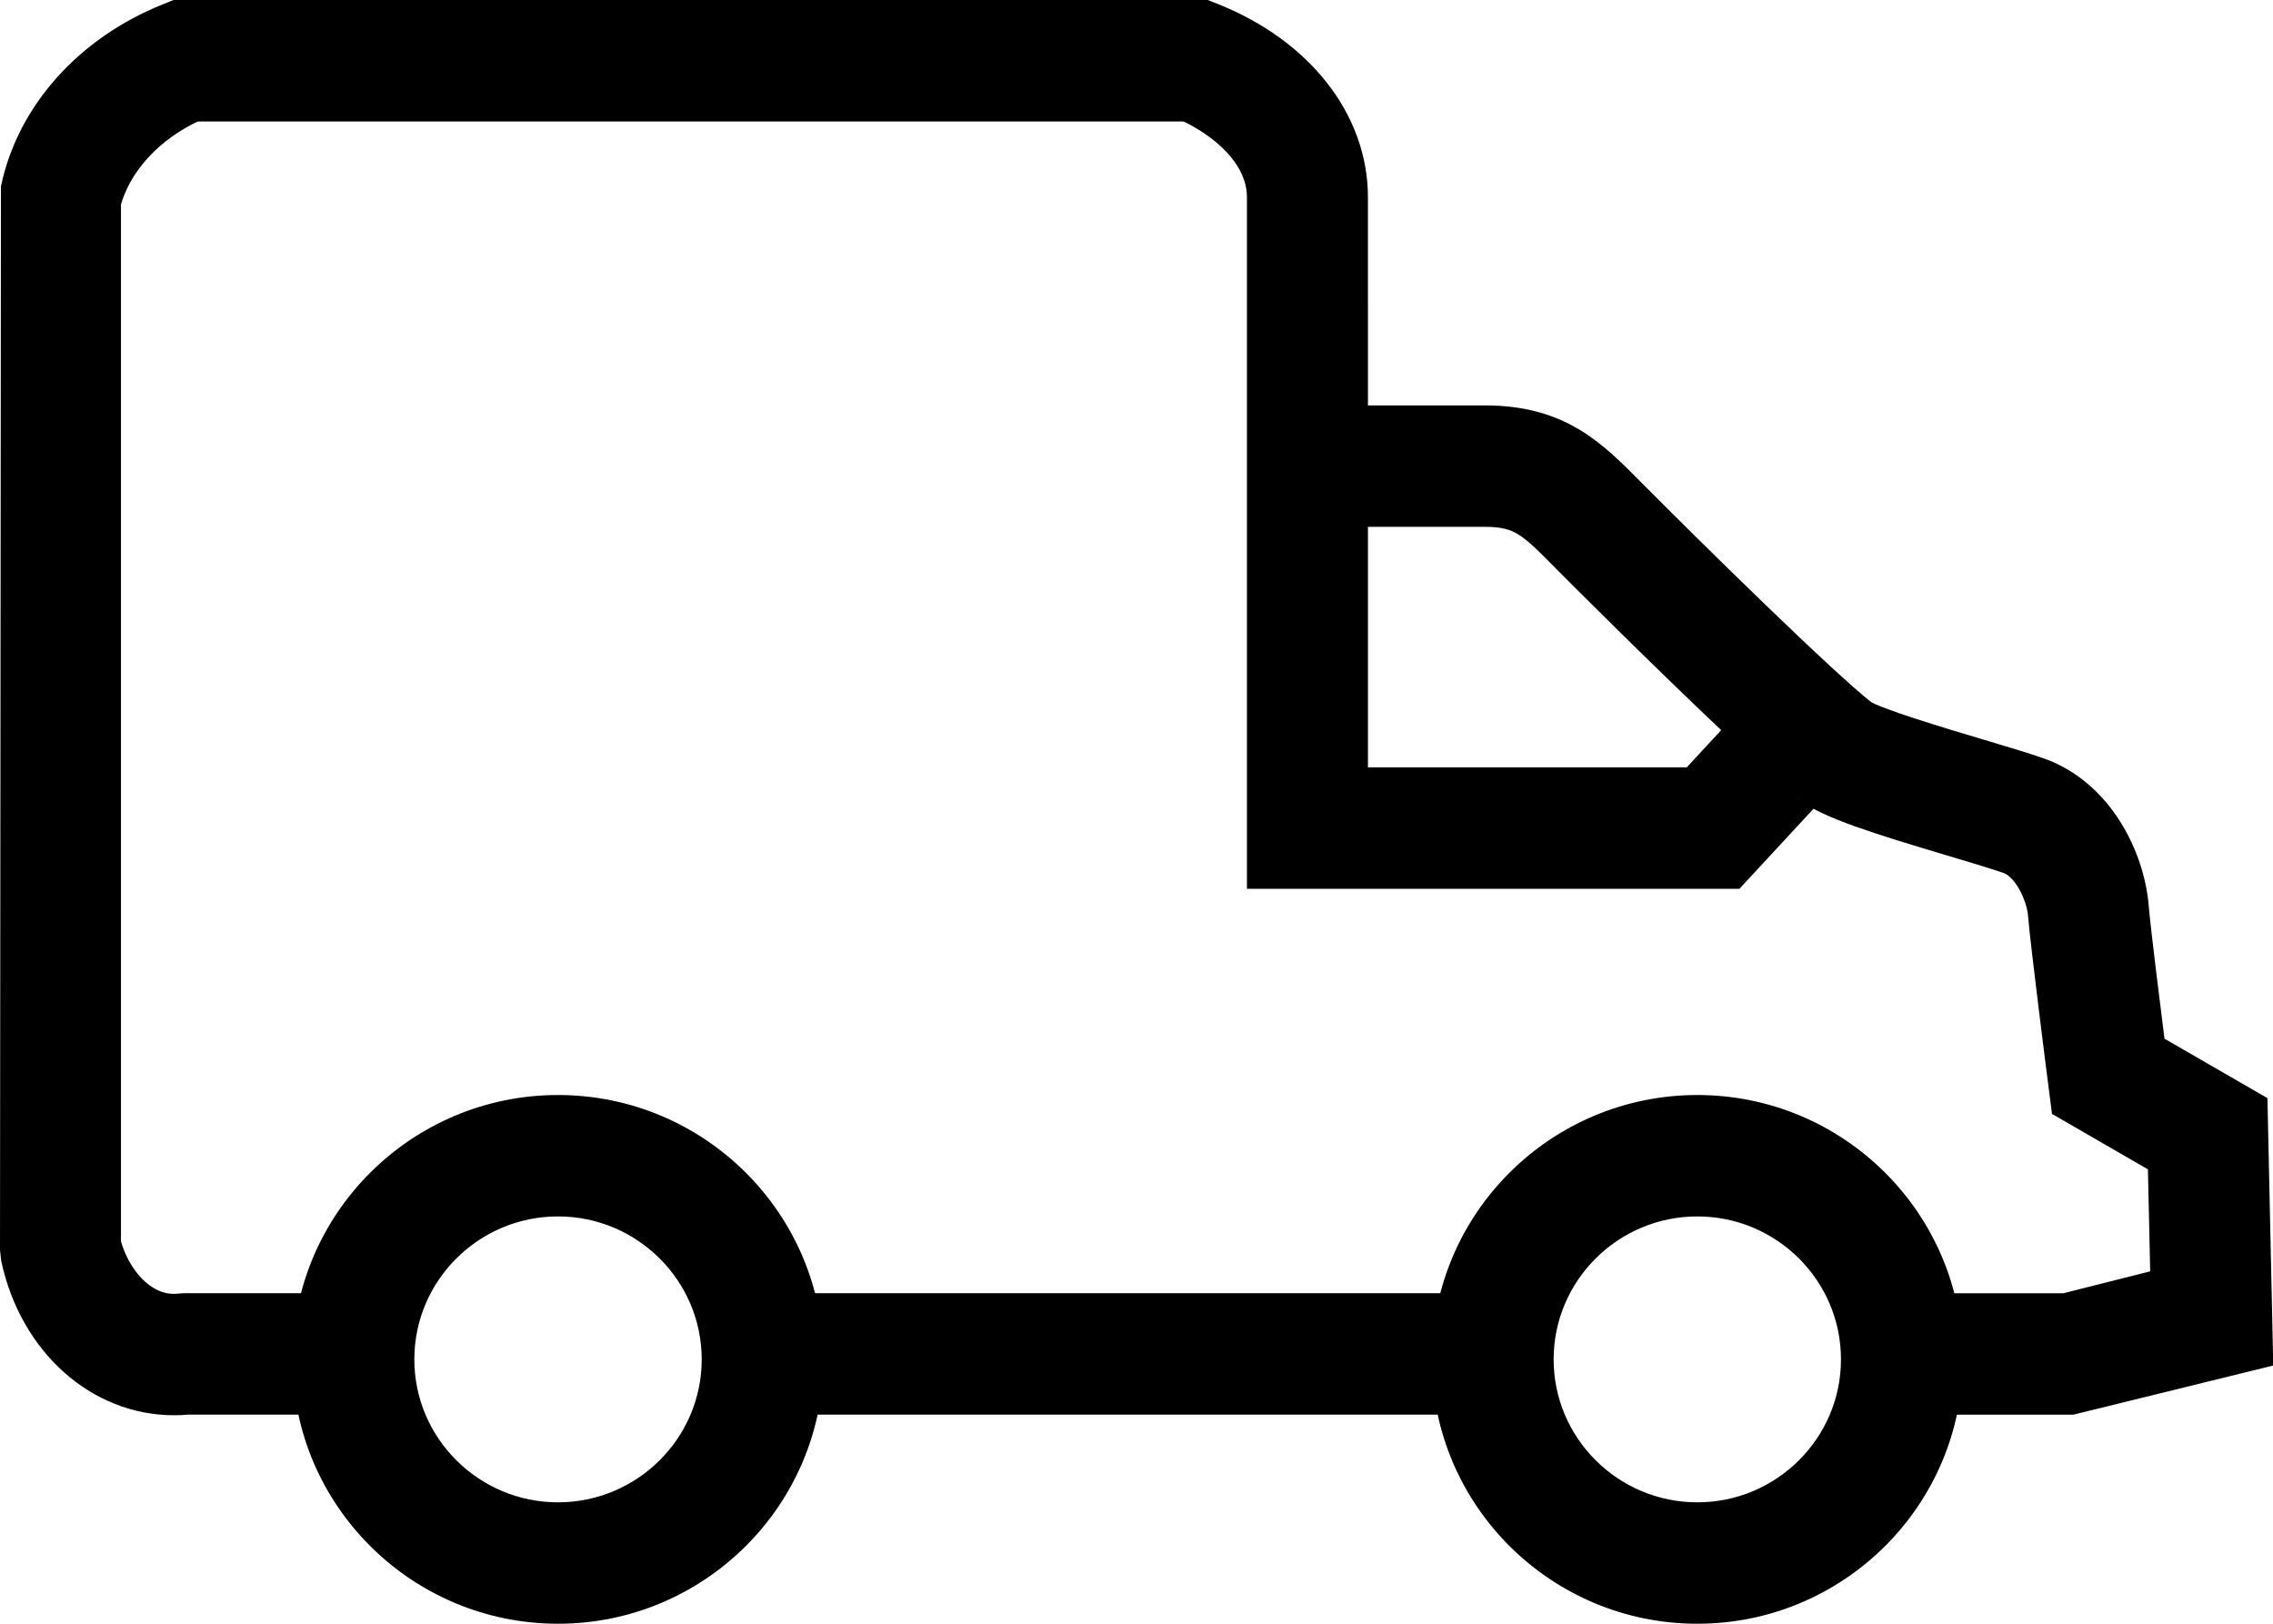 <?xml version="1.0" encoding="utf-8"?>
<!-- Generator: Adobe Illustrator 18.0.0, SVG Export Plug-In . SVG Version: 6.00 Build 0)  -->
<!DOCTYPE svg PUBLIC "-//W3C//DTD SVG 1.1//EN" "http://www.w3.org/Graphics/SVG/1.1/DTD/svg11.dtd">
<svg version="1.1" id="Layer_1" xmlns="http://www.w3.org/2000/svg" xmlns:xlink="http://www.w3.org/1999/xlink" x="0px" y="0px"
	 viewBox="0 0 56 40" enable-background="new 0 0 56 40" xml:space="preserve">
<path stroke="#000000" stroke-miterlimit="10" d="M18.266,32.357c0.095,0.66,0.074,1.339-0.059,1.991h18.495
	c-0.1-0.659-0.083-1.338,0.046-1.991H18.266z M55.369,27.344l-2.508-1.448c-0.12-0.952-0.378-3.006-0.422-3.547
	c-0.099-1.189-0.845-2.695-2.248-3.193c-0.337-0.12-0.877-0.281-1.477-0.46c-0.899-0.268-2.573-0.768-2.899-0.988
	c-0.973-0.755-4.23-3.958-5.655-5.391l-0.108-0.109c-0.915-0.923-1.706-1.721-3.468-1.721h-3.382V4.859
	c0-1.812-1.289-3.455-3.364-4.288L29.661,0.5H4.374L4.197,0.571c-1.911,0.767-3.284,2.29-3.674,4.074L0.5,30.764l0.023,0.214
	c0.441,2.019,1.99,3.386,3.764,3.386c0.108,0,0.217-0.005,0.326-0.016h4.171c-0.133-0.652-0.154-1.331-0.059-1.991H4.564
	l-0.108,0.006C3.473,32.48,2.72,31.577,2.48,30.648V4.976c0.265-1.034,1.124-1.968,2.284-2.484H29.27
	c0.936,0.421,1.951,1.261,1.951,2.368v16.535h11.415l1.96-2.117c0.003,0.002,0.006,0.004,0.008,0.007
	c0.515,0.399,1.683,0.765,3.545,1.321c0.561,0.167,1.065,0.317,1.381,0.429c0.544,0.193,0.892,0.985,0.933,1.481
	c0.062,0.753,0.476,3.988,0.494,4.126l0.063,0.49l2.392,1.382l0.071,3.192l-2.587,0.653h-4.71c0.129,0.653,0.145,1.332,0.046,1.991
	h4.787l4.479-1.101L55.369,27.344z M41.775,19.403h-8.573v-6.925h3.382c0.94,0,1.246,0.309,2.065,1.136l0.11,0.111
	c0.033,0.034,2.528,2.537,4.35,4.237L41.775,19.403z"/>
<path stroke="#000000" stroke-miterlimit="10" d="M41.817,39.5c-3.33,0-6.04-2.697-6.04-6.012c0-3.316,2.709-6.013,6.04-6.013
	s6.039,2.697,6.039,6.013C47.857,36.803,45.148,39.5,41.817,39.5z M41.817,29.466c-2.228,0-4.04,1.804-4.04,4.022
	c0,2.217,1.812,4.021,4.04,4.021c2.228,0,4.039-1.804,4.039-4.021C45.857,31.27,44.045,29.466,41.817,29.466z"/>
<path stroke="#000000" stroke-miterlimit="10" d="M13.748,39.5c-3.33,0-6.04-2.697-6.04-6.012c0-3.316,2.709-6.013,6.04-6.013
	c3.33,0,6.04,2.697,6.04,6.013C19.787,36.803,17.078,39.5,13.748,39.5z M13.748,29.466c-2.228,0-4.04,1.804-4.04,4.022
	c0,2.217,1.812,4.021,4.04,4.021c2.227,0,4.04-1.804,4.04-4.021C17.787,31.27,15.975,29.466,13.748,29.466z"/>
</svg>
